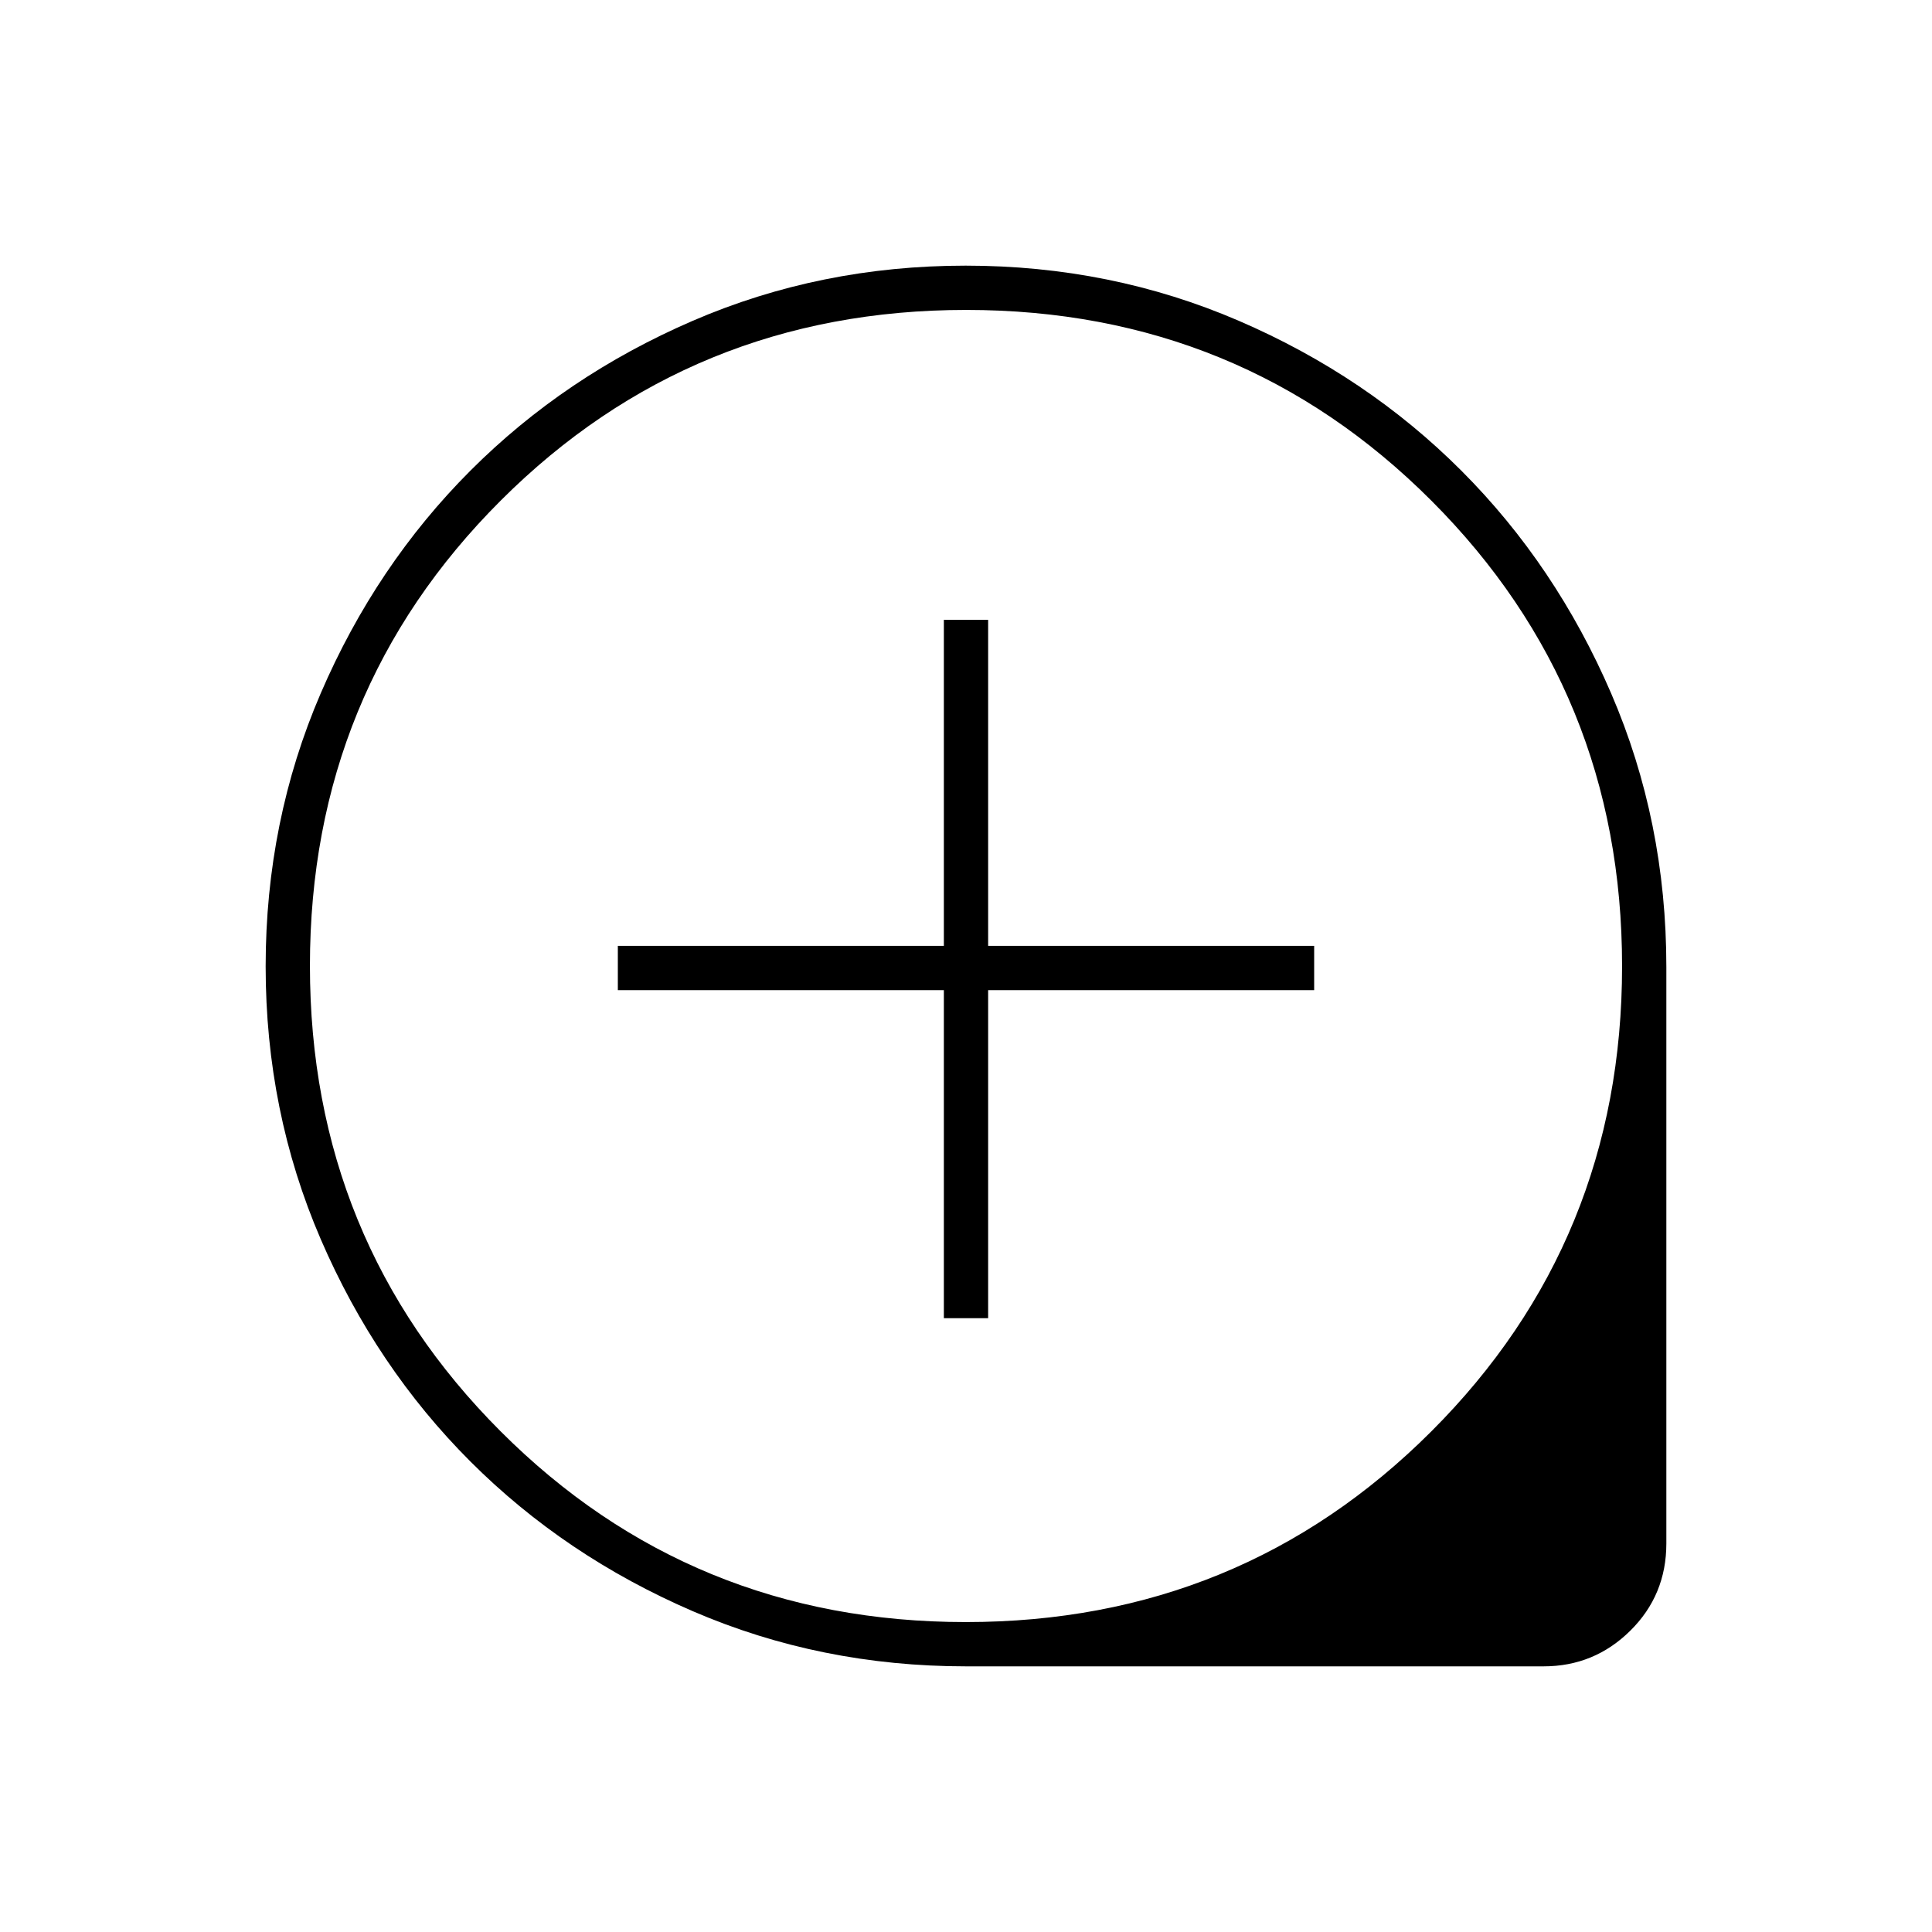<svg xmlns="http://www.w3.org/2000/svg" width="48" height="48" viewBox="0 96 960 960"><path d="M469 751h22V588h162v-22H491V404h-22v162H307v22h162v163Zm11 173q-72.21 0-135.72-27.391-63.51-27.392-110.49-74.348-46.98-46.957-74.385-110.435Q132 648.348 132 576.174q0-72.174 27.391-135.732 27.392-63.559 74.348-110.574 46.957-47.016 110.435-74.442Q407.652 228 479.826 228q72.174 0 135.732 27.405 63.559 27.405 110.574 74.463 47.016 47.059 74.442 110.674Q828 504.158 828 576.488v286.464q0 25.623-17.919 43.335Q792.163 924 767 924H480Zm-.097-22q136.472 0 231.285-94.716Q806 712.569 806 576.097t-94.716-231.285Q616.569 250 480.097 250t-231.285 94.716Q154 439.431 154 575.903t94.716 231.285Q343.431 902 479.903 902ZM480 577Z"/></svg>